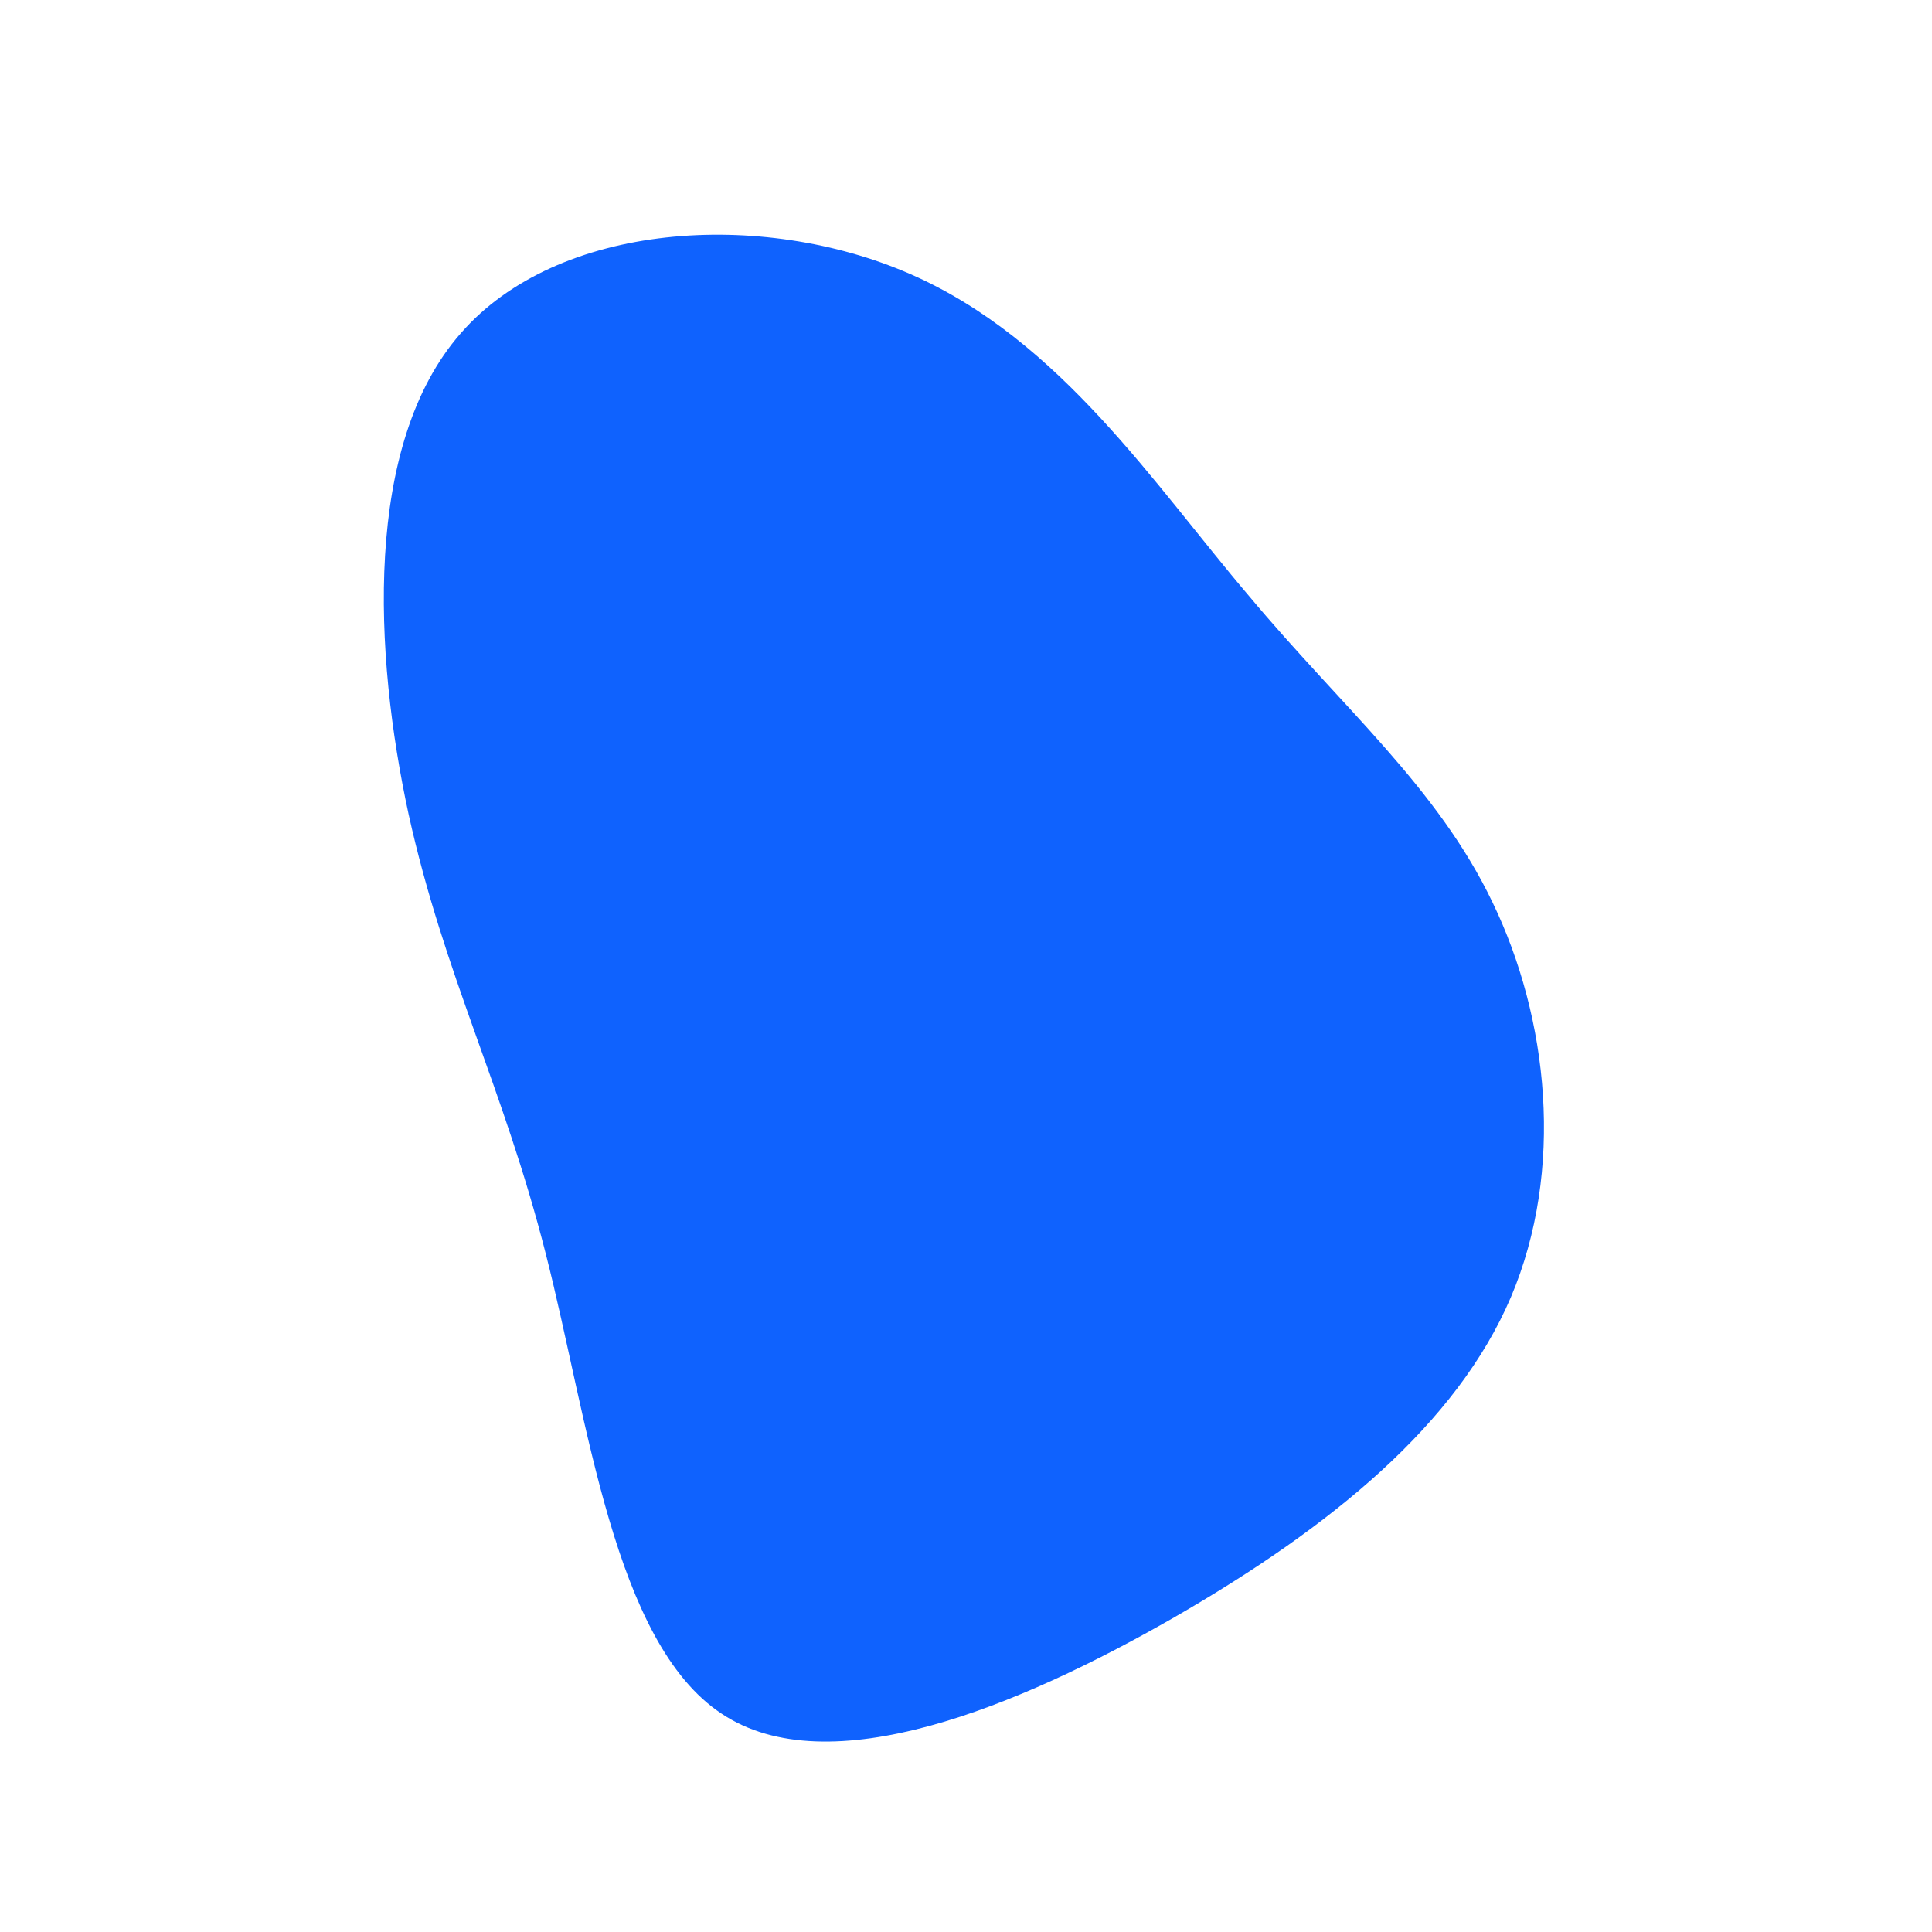 <?xml version="1.0" standalone="no"?>
<svg viewBox="0 0 200 200" xmlns="http://www.w3.org/2000/svg">
  <path fill="#0F62FE" d="M29.3,-38.3C39,-26.7,48.8,-18.5,54.5,-6.6C60.3,5.4,62,21.1,56.4,34.3C50.8,47.4,37.9,58,21.6,67.4C5.4,76.7,-14.2,84.8,-25.3,77.4C-36.5,70,-39.1,47,-43.5,29.8C-47.9,12.5,-54,1,-57.7,-15.7C-61.3,-32.3,-62.4,-54,-52.3,-65.5C-42.3,-77,-21.2,-78.4,-5.7,-71.6C9.8,-64.8,19.5,-49.8,29.3,-38.3Z" transform="translate(100 100)" />
</svg>
